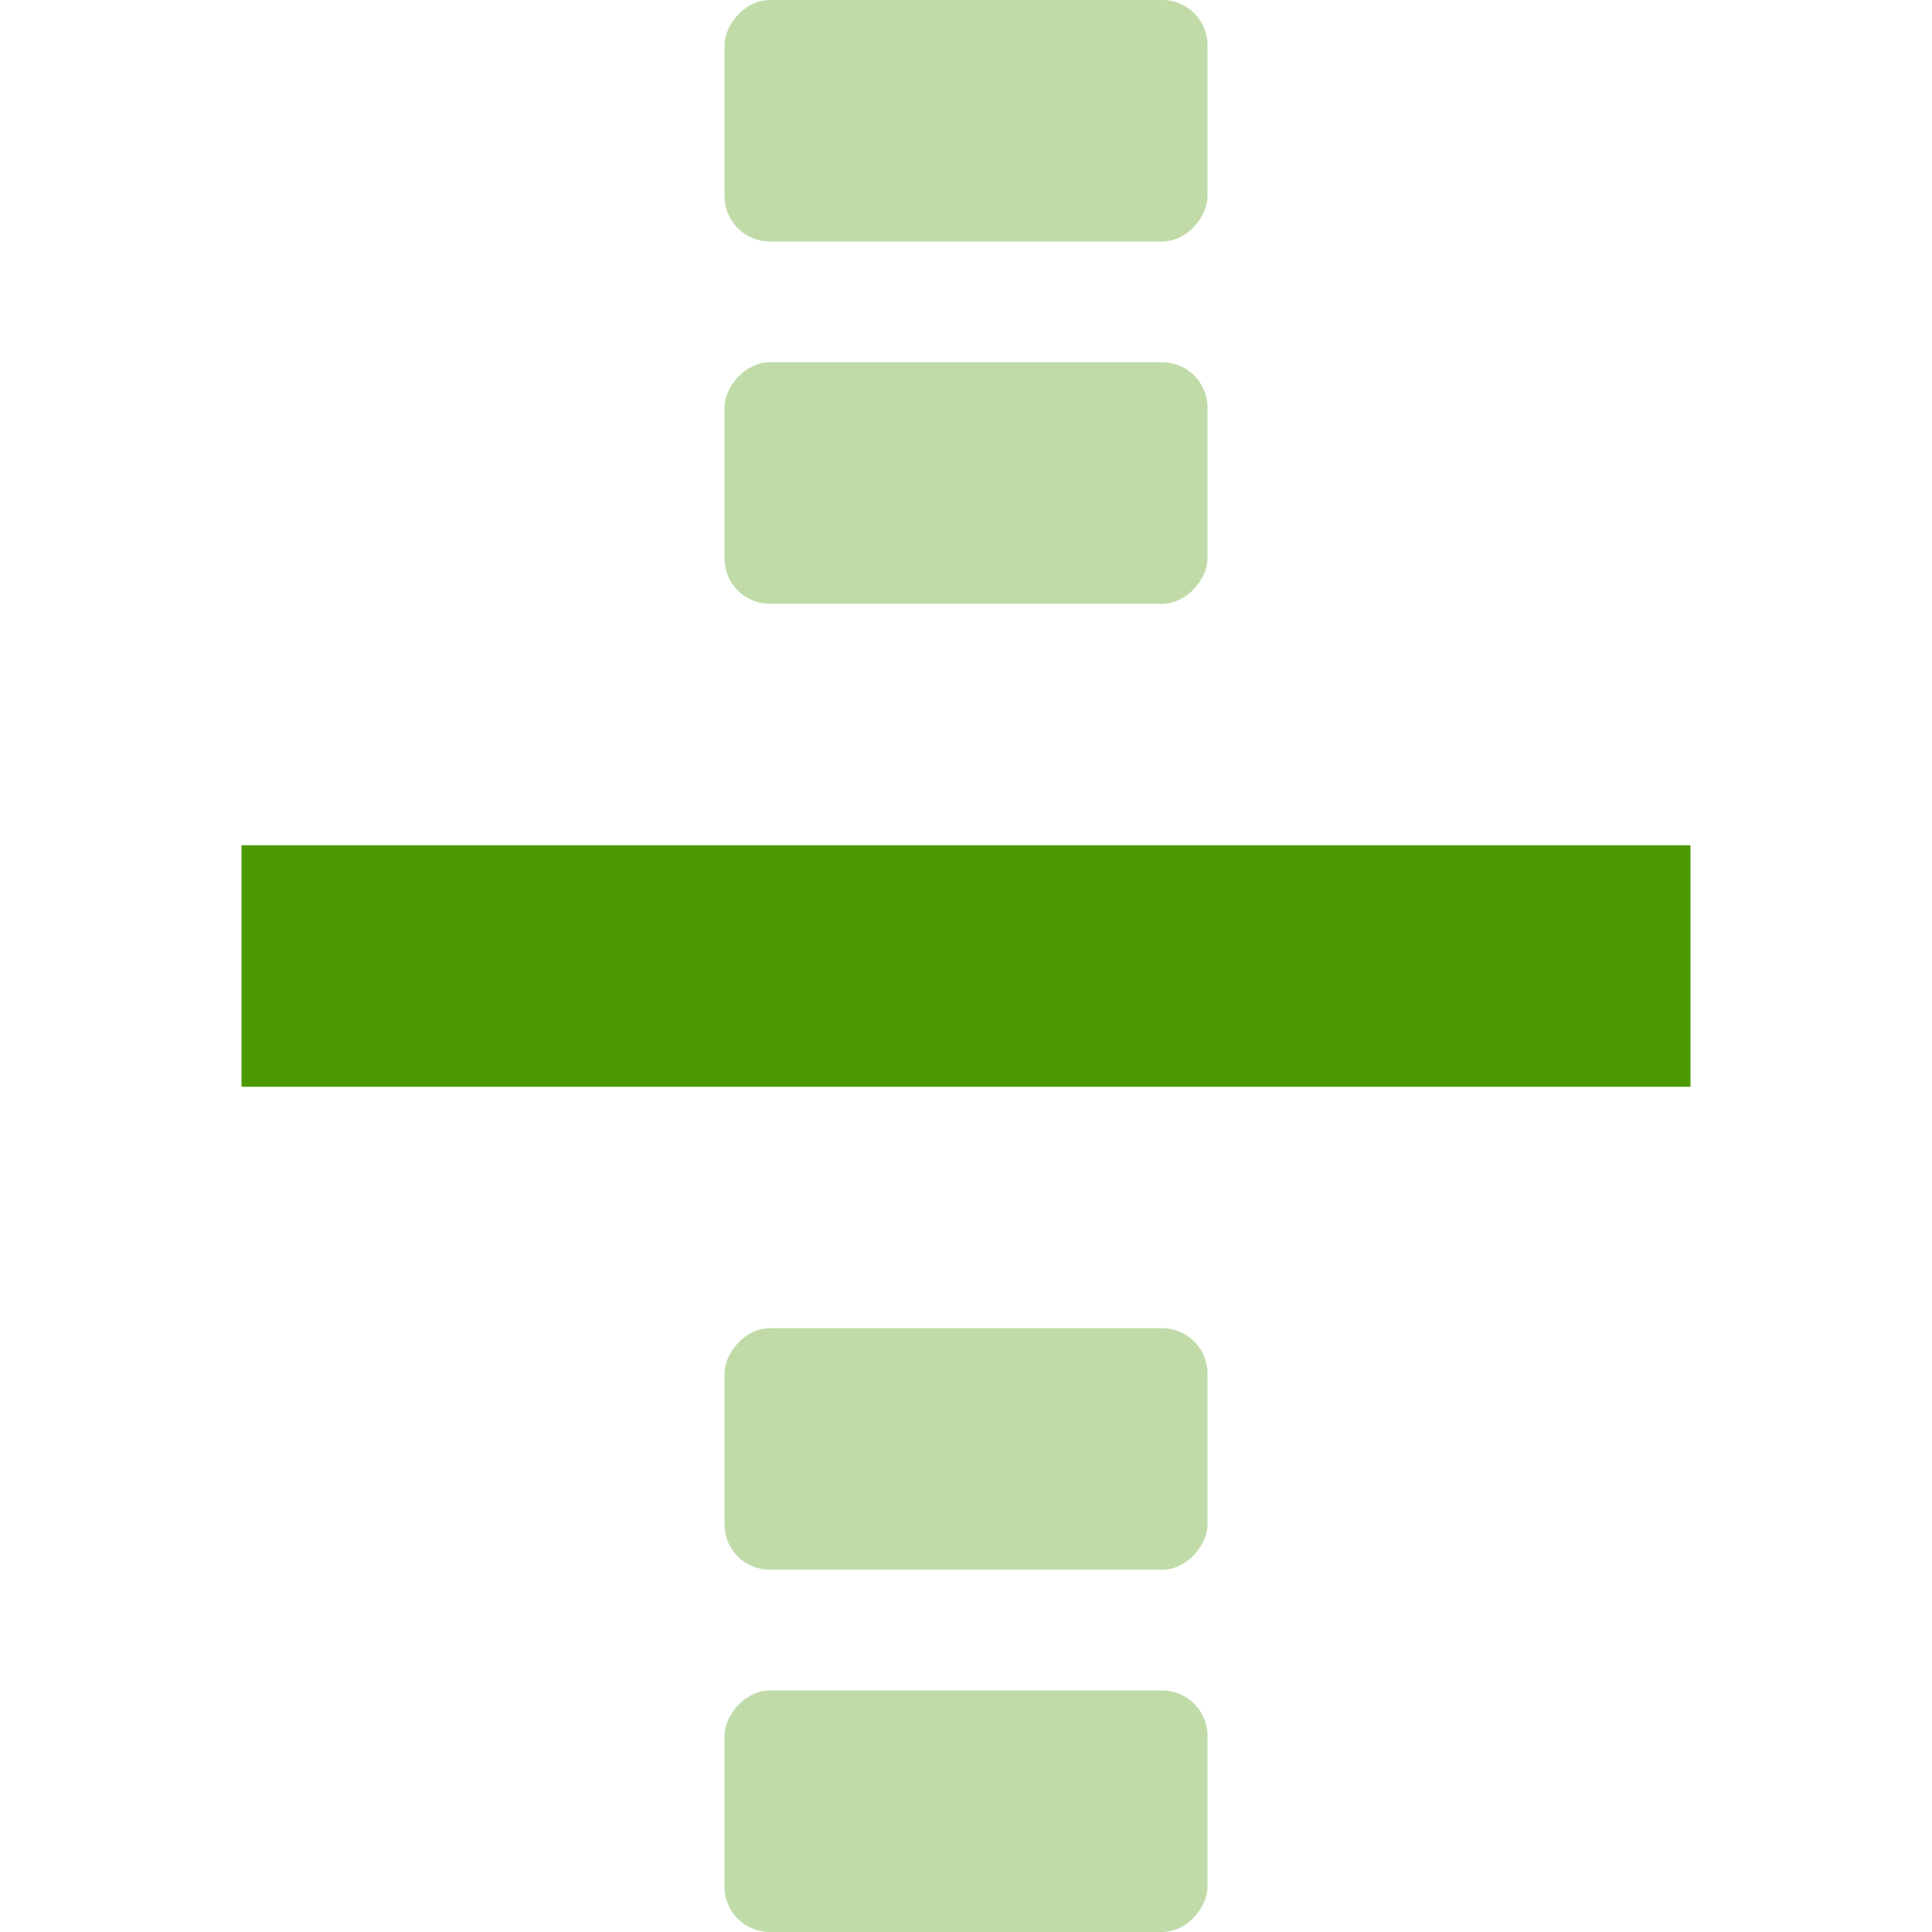 <?xml version="1.0" encoding="UTF-8" standalone="no"?>
<!-- Created with Inkscape (http://www.inkscape.org/) -->

<svg
   xmlns:dc="http://purl.org/dc/elements/1.1/"
   xmlns:cc="http://creativecommons.org/ns#"
   xmlns:rdf="http://www.w3.org/1999/02/22-rdf-syntax-ns#"
   xmlns:svg="http://www.w3.org/2000/svg"
   xmlns="http://www.w3.org/2000/svg"
   xmlns:sodipodi="http://sodipodi.sourceforge.net/DTD/sodipodi-0.dtd"
   xmlns:inkscape="http://www.inkscape.org/namespaces/inkscape"
   id="svg7384"
   height="16"
   width="16"
   version="1.1"
   inkscape:version="0.91 r13725"
   sodipodi:docname="view-continuous-symbolic.svg">
  <defs
     id="defs13" />
  <sodipodi:namedview
     pagecolor="#ffffff"
     bordercolor="#666666"
     borderopacity="1"
     objecttolerance="10"
     gridtolerance="10"
     guidetolerance="10"
     inkscape:pageopacity="0"
     inkscape:pageshadow="2"
     inkscape:window-width="1360"
     inkscape:window-height="714"
     id="namedview11"
     showgrid="false"
     inkscape:zoom="31.34375"
     inkscape:cx="3.0867398"
     inkscape:cy="8"
     inkscape:window-x="0"
     inkscape:window-y="27"
     inkscape:window-maximized="1"
     inkscape:current-layer="svg7384" />
  <title
     id="title9167">Gnome Symbolic Icon Theme</title>
  <g
     id="layer12"
     transform="translate(-141 -867)"
     style="fill:#4c9906;fill-opacity:1">
    <rect
       id="rect42942-5-3-1-6-9-9"
       style="opacity:0.35;color:#bebebe;fill:#4c9906;fill-opacity:1"
       transform="scale(-1,1)"
       rx=".375"
       ry=".375"
       height="2"
       width="4"
       y="878"
       x="-151" />
    <rect
       id="rect42944-7-5-3-5-0-8-8"
       style="opacity:0.35;color:#bebebe;fill:#4c9906;fill-opacity:1"
       transform="scale(-1,1)"
       rx=".375"
       ry=".375"
       height="2"
       width="4"
       y="867"
       x="-151" />
    <rect
       id="rect42944-7-5-3-5-1-5-8-7-4"
       style="opacity:0.35;color:#bebebe;fill:#4c9906;fill-opacity:1"
       transform="scale(-1,1)"
       rx=".375"
       ry=".375"
       height="2"
       width="4"
       y="881"
       x="-151" />
    <rect
       id="rect42942-5-3-1-1-2-4-0-0"
       style="opacity:0.35;color:#bebebe;fill:#4c9906;fill-opacity:1"
       transform="scale(-1,1)"
       rx=".375"
       ry=".375"
       height="2"
       width="4"
       y="870"
       x="-151" />
    <rect
       id="rect42942-5-3-1-6-6-3-8"
       style="color:#bebebe;fill:#4c9906;fill-opacity:1"
       transform="scale(-1,1)"
       height="2"
       width="12"
       y="874"
       x="-155" />
  </g>
</svg>
